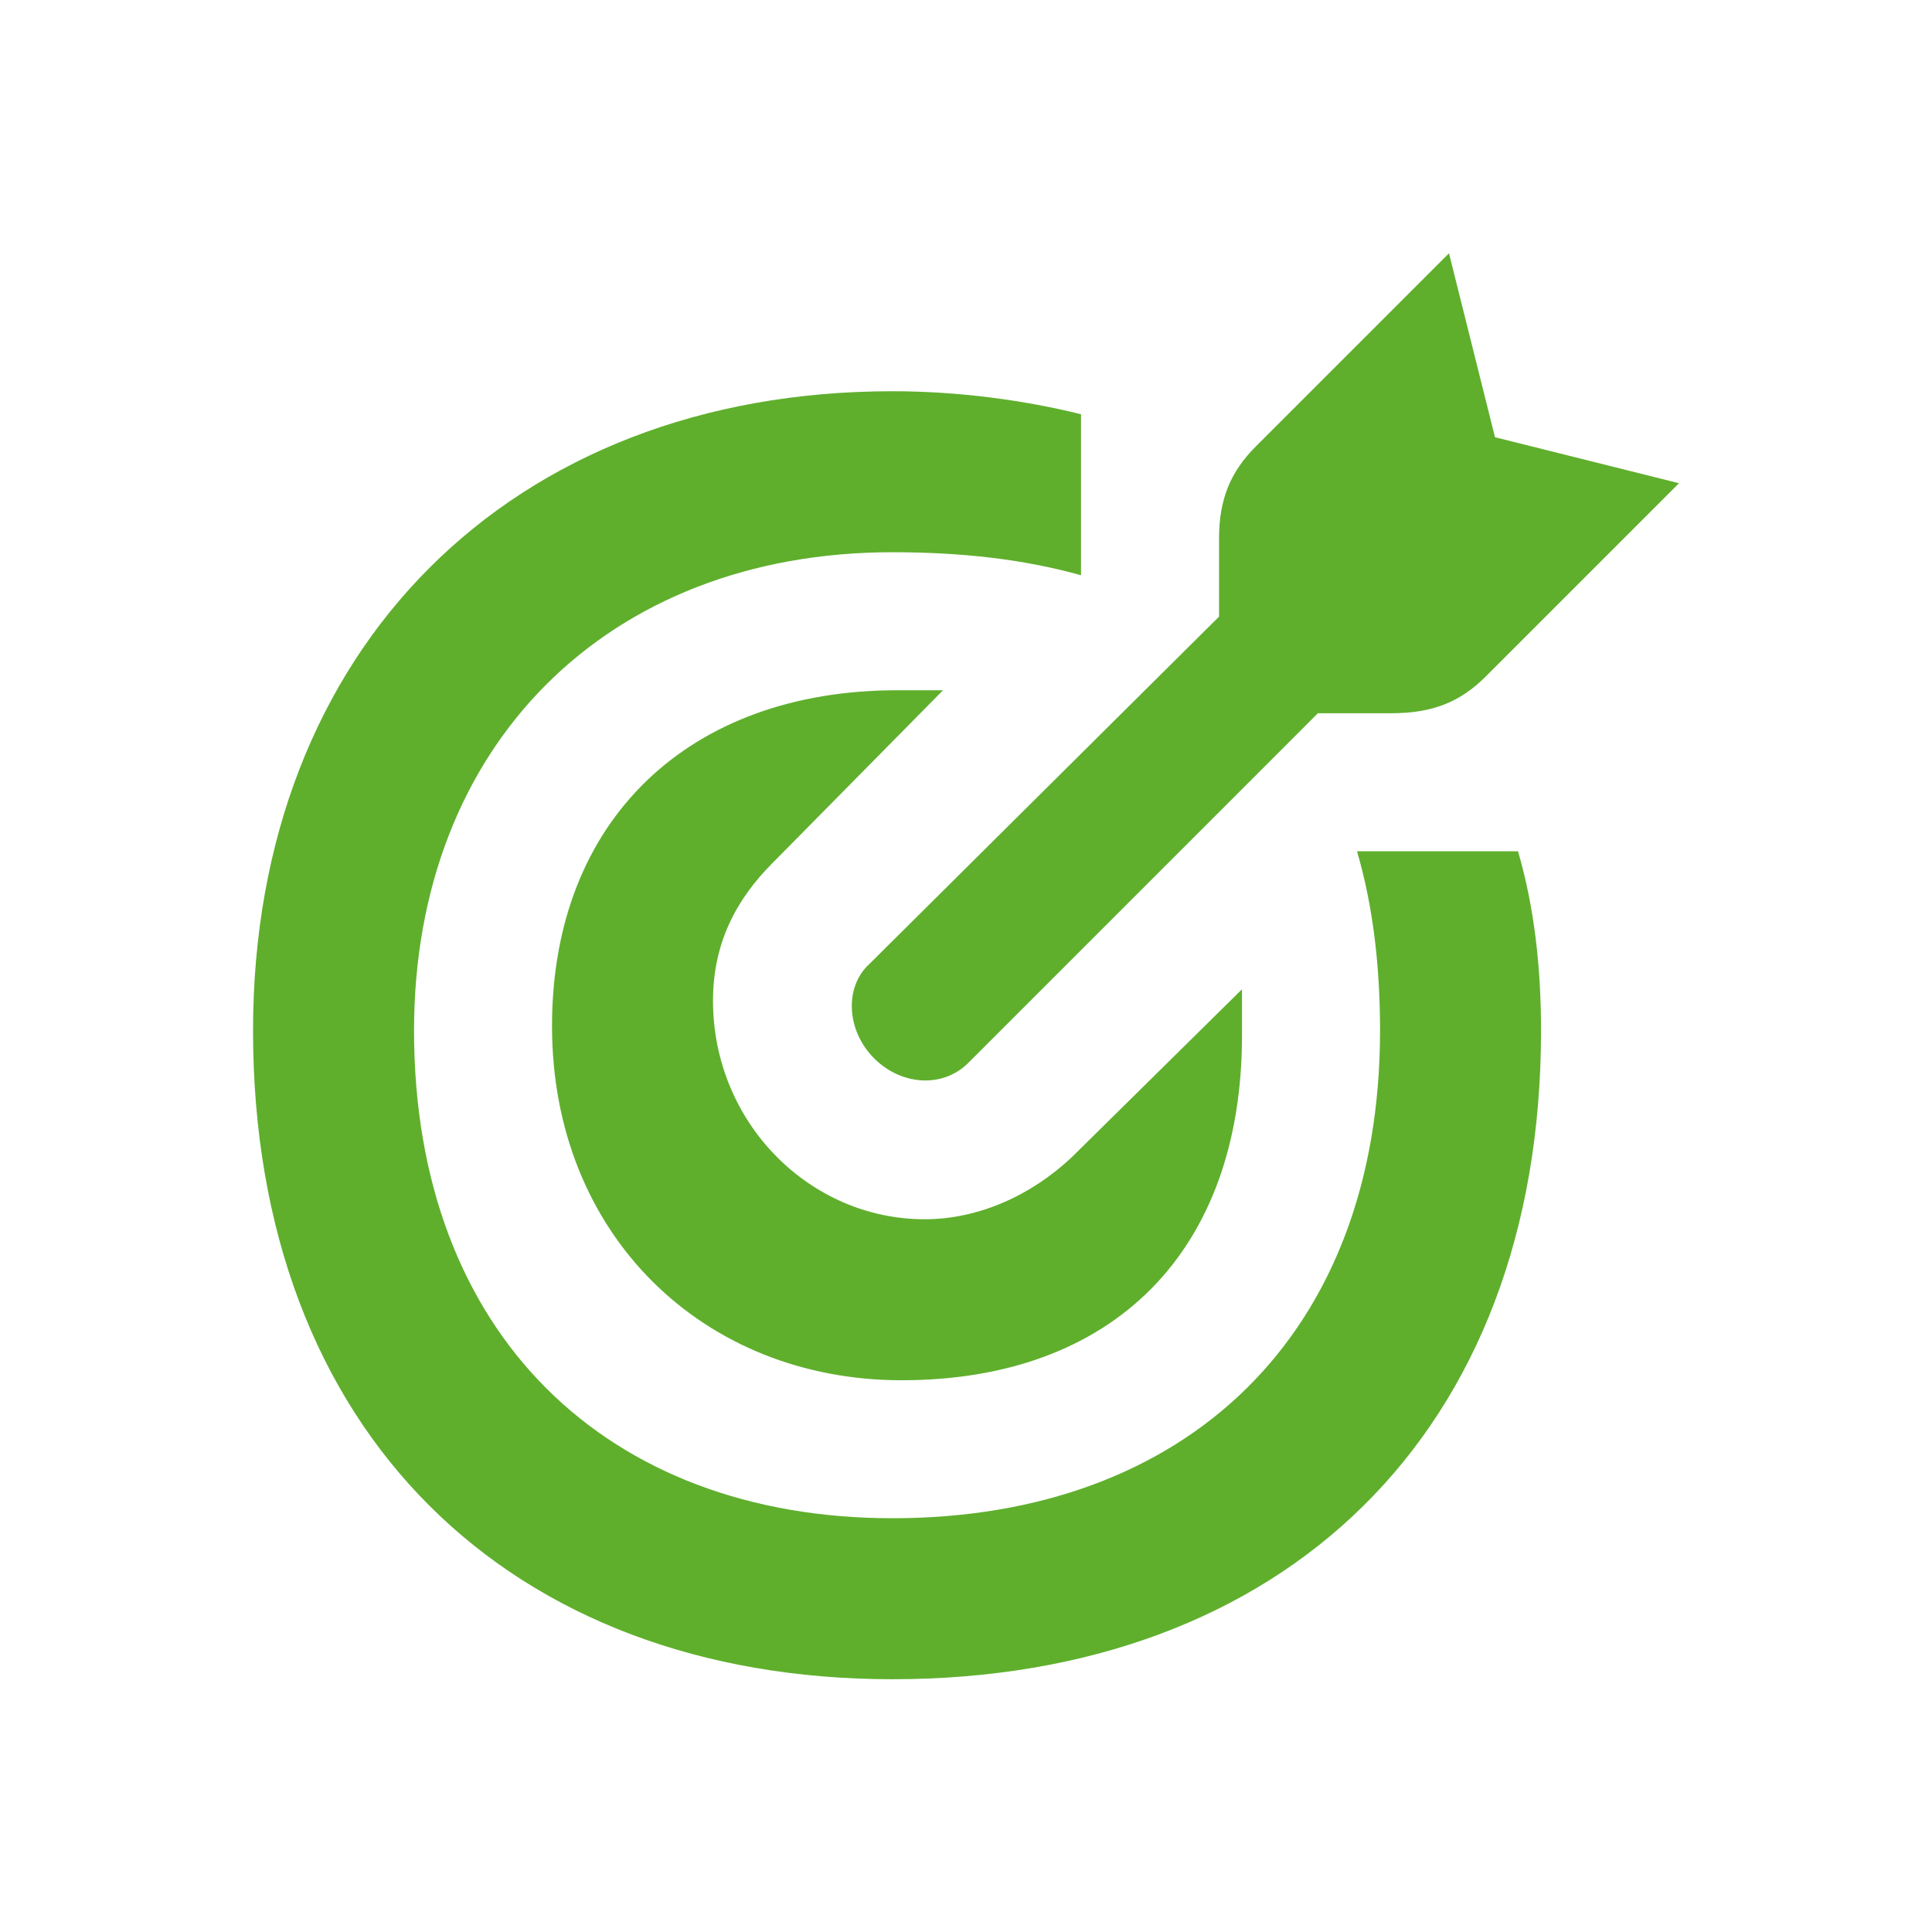 <svg viewBox="0 0 36 36" fill="none" xmlns="http://www.w3.org/2000/svg">
<path d="M23.143 19.29C23.143 23.319 20.743 25.719 16.8 25.719C13.114 25.719 10.286 23.019 10.286 19.119C10.286 15.262 12.857 12.862 16.715 12.862H17.572L14.4 16.076C13.714 16.762 13.286 17.576 13.286 18.647C13.286 20.919 15.086 22.719 17.229 22.719C18.215 22.719 19.2 22.29 19.972 21.562L23.143 18.433V19.29ZM16.286 19.719C16.8 20.233 17.572 20.276 18.043 19.805L24.557 13.29H25.929C26.7 13.29 27.215 13.076 27.686 12.604L31.286 9.004L27.857 8.147L27 4.719L23.4 8.319C22.929 8.79 22.715 9.304 22.715 10.033V11.49L16.2 17.962C15.729 18.39 15.772 19.204 16.286 19.719ZM28.715 19.204C28.715 26.704 23.915 31.29 16.629 31.29C9.515 31.29 4.715 26.704 4.715 19.204C4.715 12.09 9.515 7.29 16.629 7.29C17.872 7.29 19.114 7.462 20.143 7.719V10.719C19.072 10.419 17.915 10.29 16.629 10.29C11.315 10.29 7.715 13.89 7.715 19.204C7.715 24.862 11.315 28.29 16.629 28.29C22.114 28.29 25.715 24.862 25.715 19.204C25.715 18.005 25.586 16.89 25.286 15.862H28.286C28.586 16.89 28.715 18.005 28.715 19.204Z" fill="#5FAF2D"/>
</svg>
